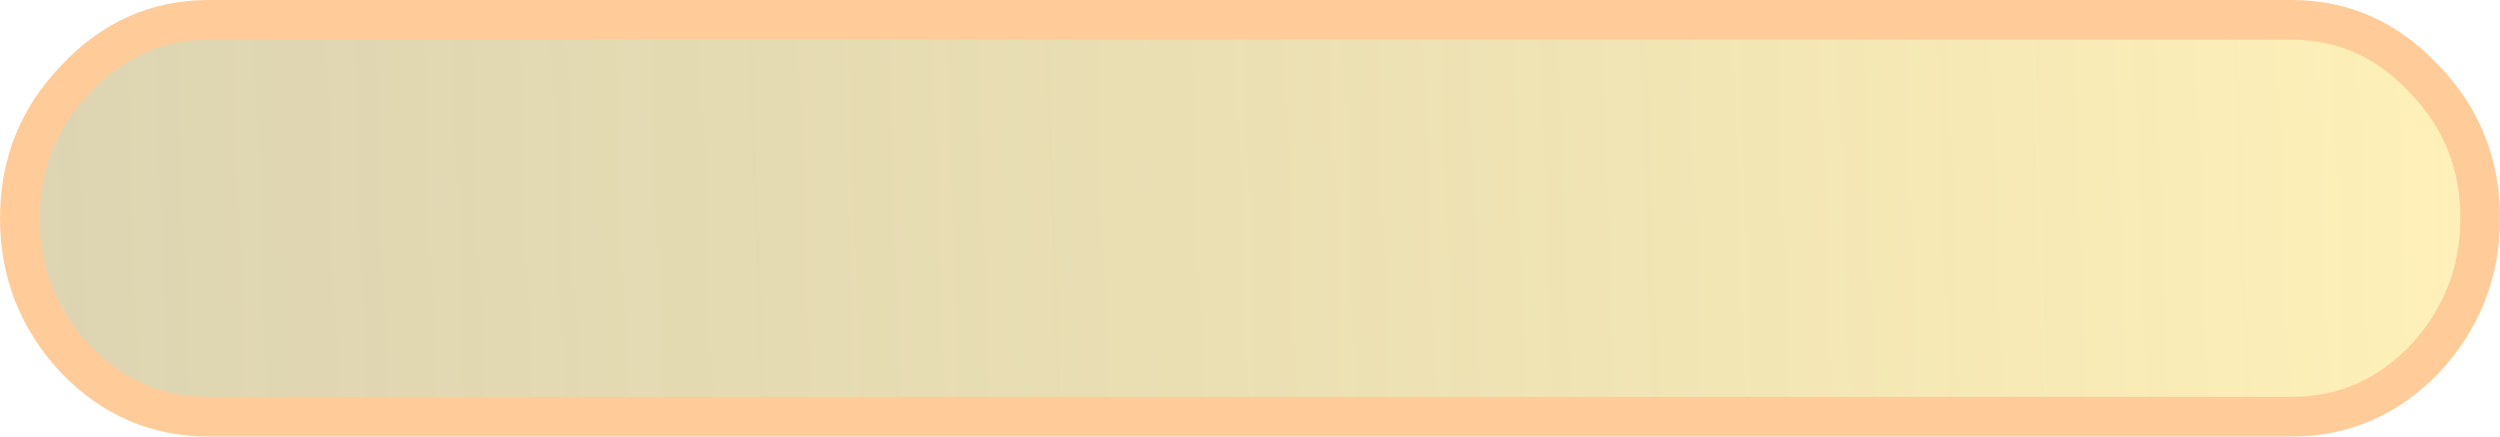 <?xml version="1.0" encoding="UTF-8" standalone="no"?>
<svg xmlns:xlink="http://www.w3.org/1999/xlink" height="11.0px" width="63.0px" xmlns="http://www.w3.org/2000/svg">
  <g transform="matrix(1.0, 0.0, 0.0, 1.0, 31.5, 5.5)">
    <path d="M26.25 -5.0 Q28.2 -5.0 29.6 -3.5 31.0 -2.05 31.0 0.0 31.0 2.05 29.6 3.55 28.2 5.0 26.25 5.0 L-26.25 5.0 Q-28.2 5.0 -29.6 3.55 -31.0 2.05 -31.0 0.0 -31.0 -2.05 -29.6 -3.5 -28.2 -5.0 -26.25 -5.0 L26.25 -5.0" fill="url(#gradient0)" fill-rule="evenodd" stroke="none"/>
    <path d="M26.25 -5.0 L-26.25 -5.0 Q-28.2 -5.0 -29.6 -3.5 -31.0 -2.05 -31.0 0.0 -31.0 2.05 -29.6 3.55 -28.2 5.0 -26.25 5.0 L26.25 5.0 Q28.2 5.0 29.6 3.55 31.0 2.05 31.0 0.0 31.0 -2.05 29.6 -3.5 28.2 -5.0 26.25 -5.0 Z" fill="none" stroke="#ffcc99" stroke-linecap="round" stroke-linejoin="round" stroke-width="1.0"/>
  </g>
  <defs>
    <linearGradient gradientTransform="matrix(-0.038, 0.001, -2.0E-4, -0.006, 0.0, 0.0)" gradientUnits="userSpaceOnUse" id="gradient0" spreadMethod="pad" x1="-819.2" x2="819.2">
      <stop offset="0.0" stop-color="#fedb4e" stop-opacity="0.4"/>
      <stop offset="1.0" stop-color="#8f7301" stop-opacity="0.302"/>
    </linearGradient>
  </defs>
</svg>
